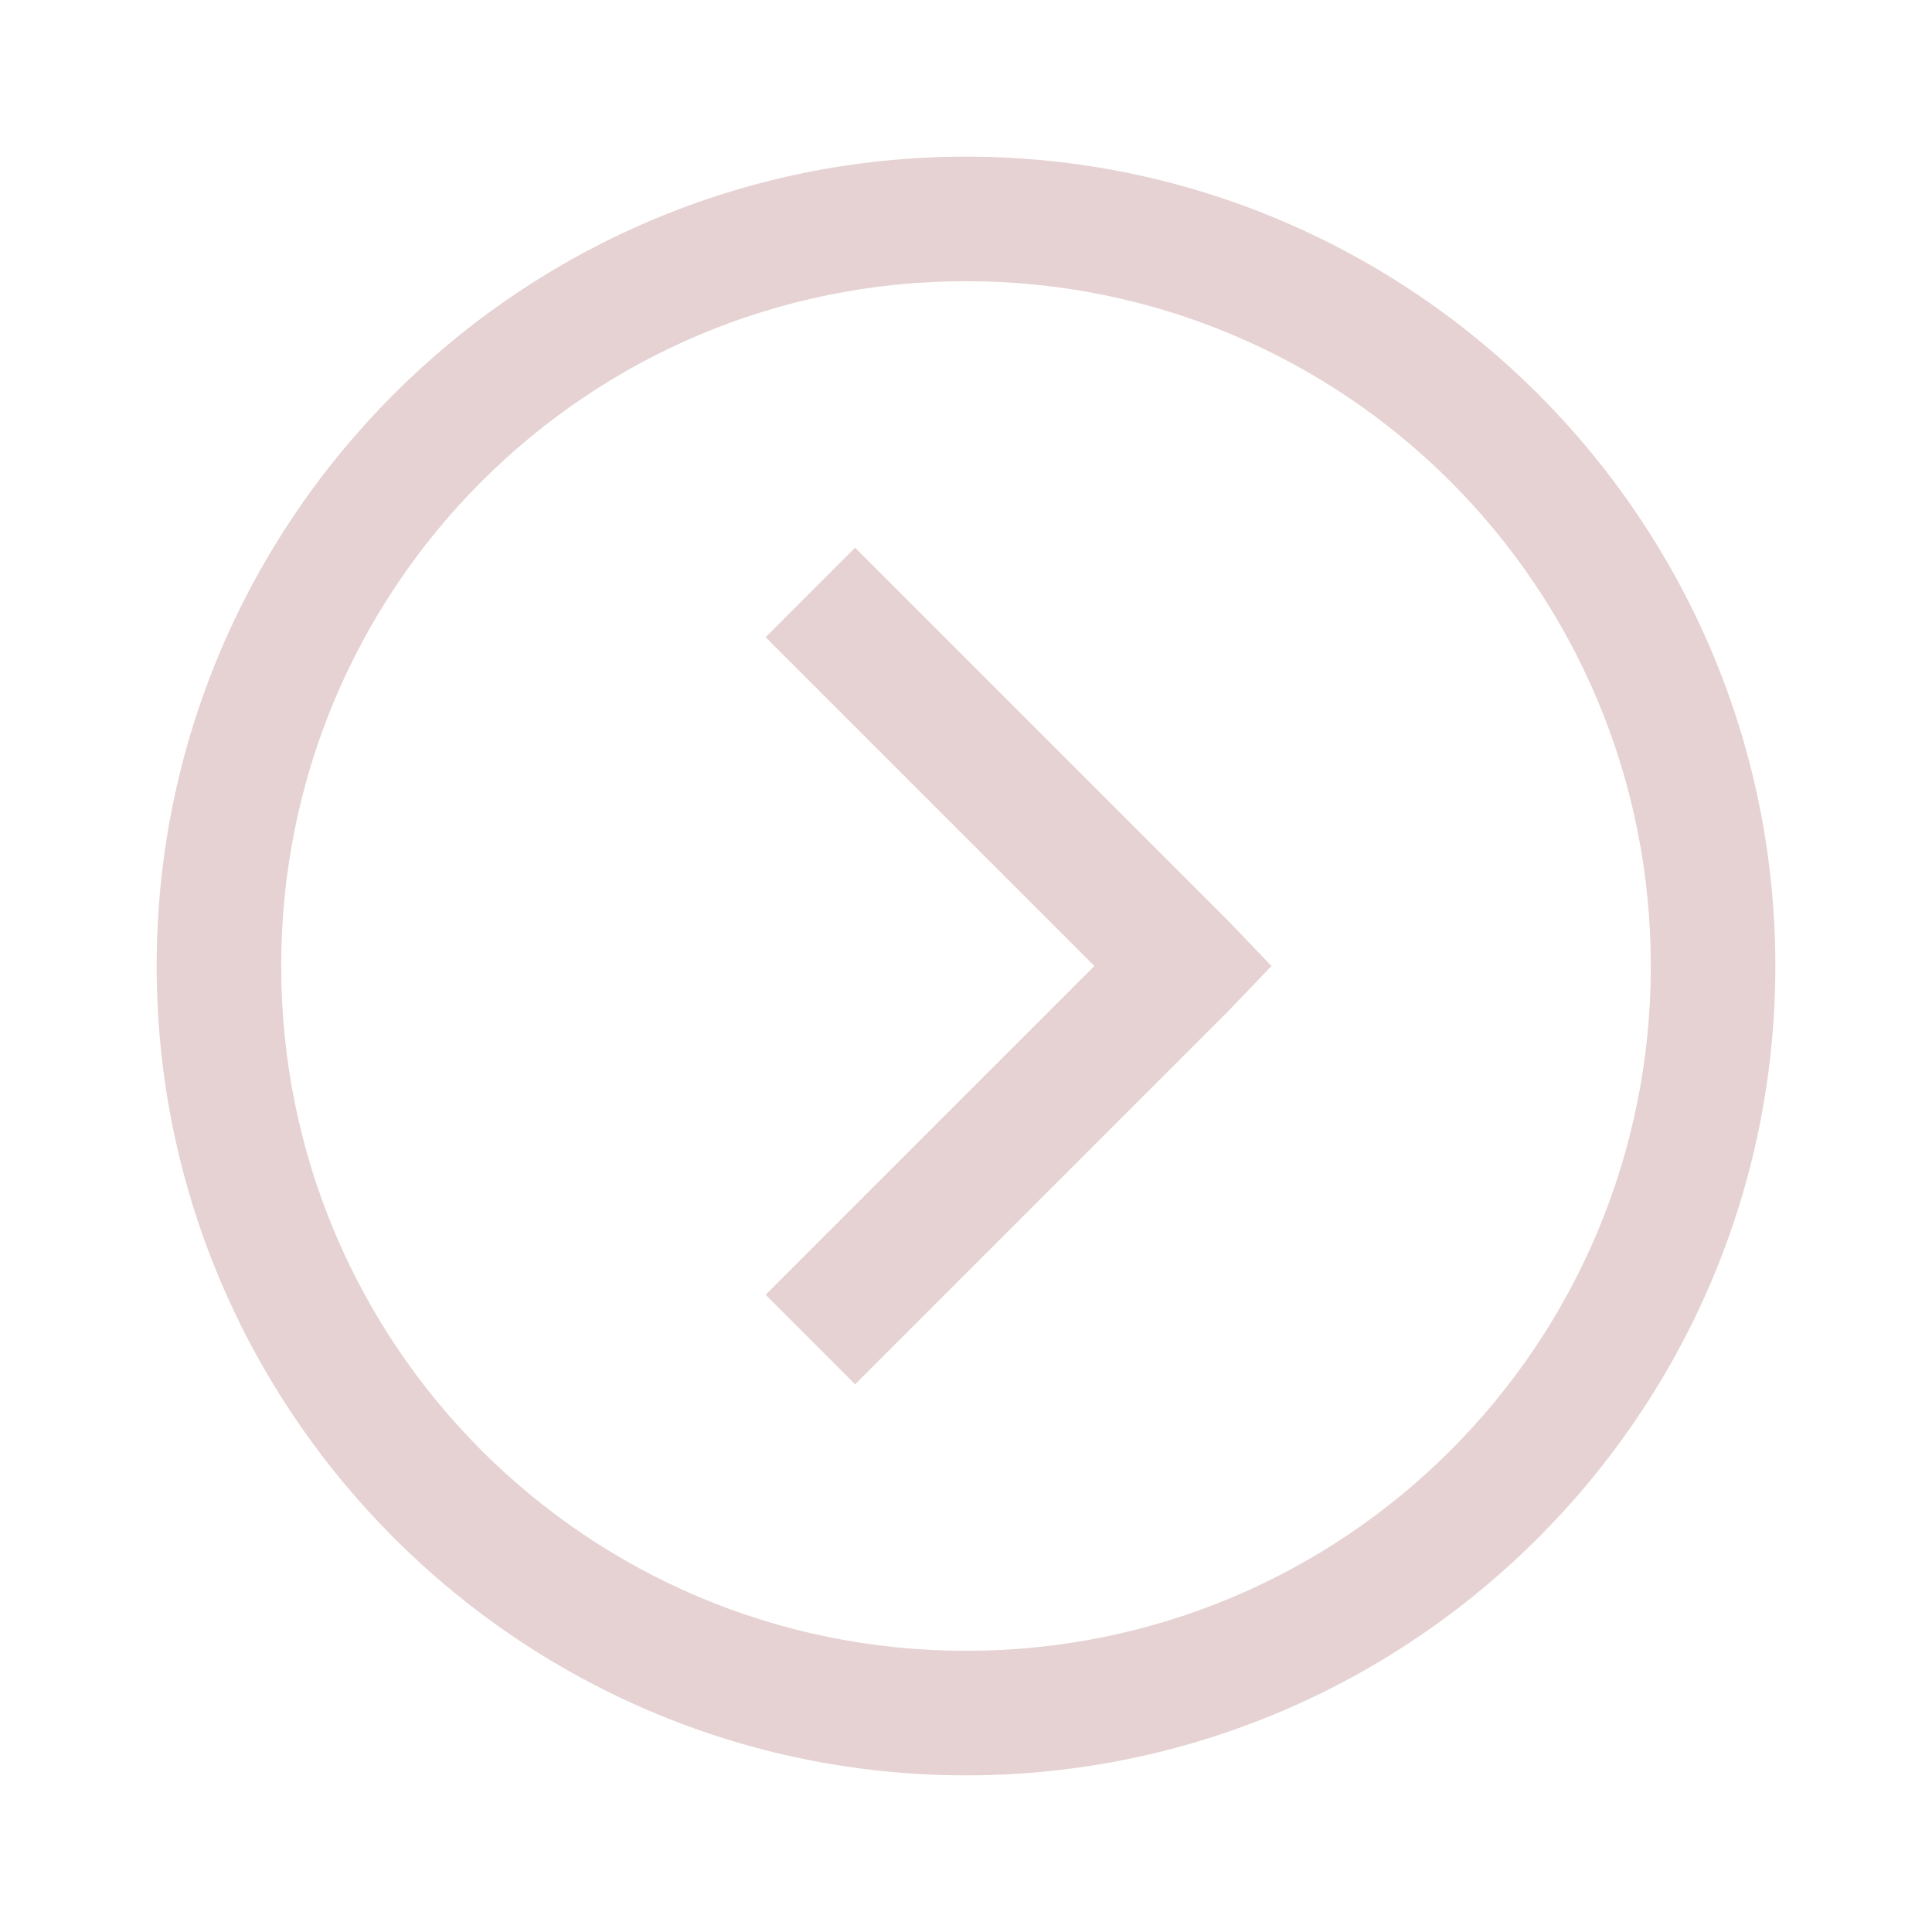 <svg width="37" height="37" viewBox="0 0 37 37" fill="none" xmlns="http://www.w3.org/2000/svg">
<path d="M18.5 3C9.954 3 3 9.954 3 18.5C3 27.046 9.954 34 18.5 34C27.046 34 34 27.046 34 18.5C34 9.954 27.046 3 18.5 3ZM18.5 5.385C25.756 5.385 31.615 11.244 31.615 18.5C31.615 25.756 25.756 31.615 18.5 31.615C11.244 31.615 5.385 25.756 5.385 18.5C5.385 11.244 11.244 5.385 18.5 5.385ZM16.376 10.489L14.662 12.203L20.959 18.5L14.662 24.797L16.376 26.511L23.53 19.357L24.35 18.5L23.53 17.643L16.376 10.489Z" fill="#E6D2D2"/>
</svg>
